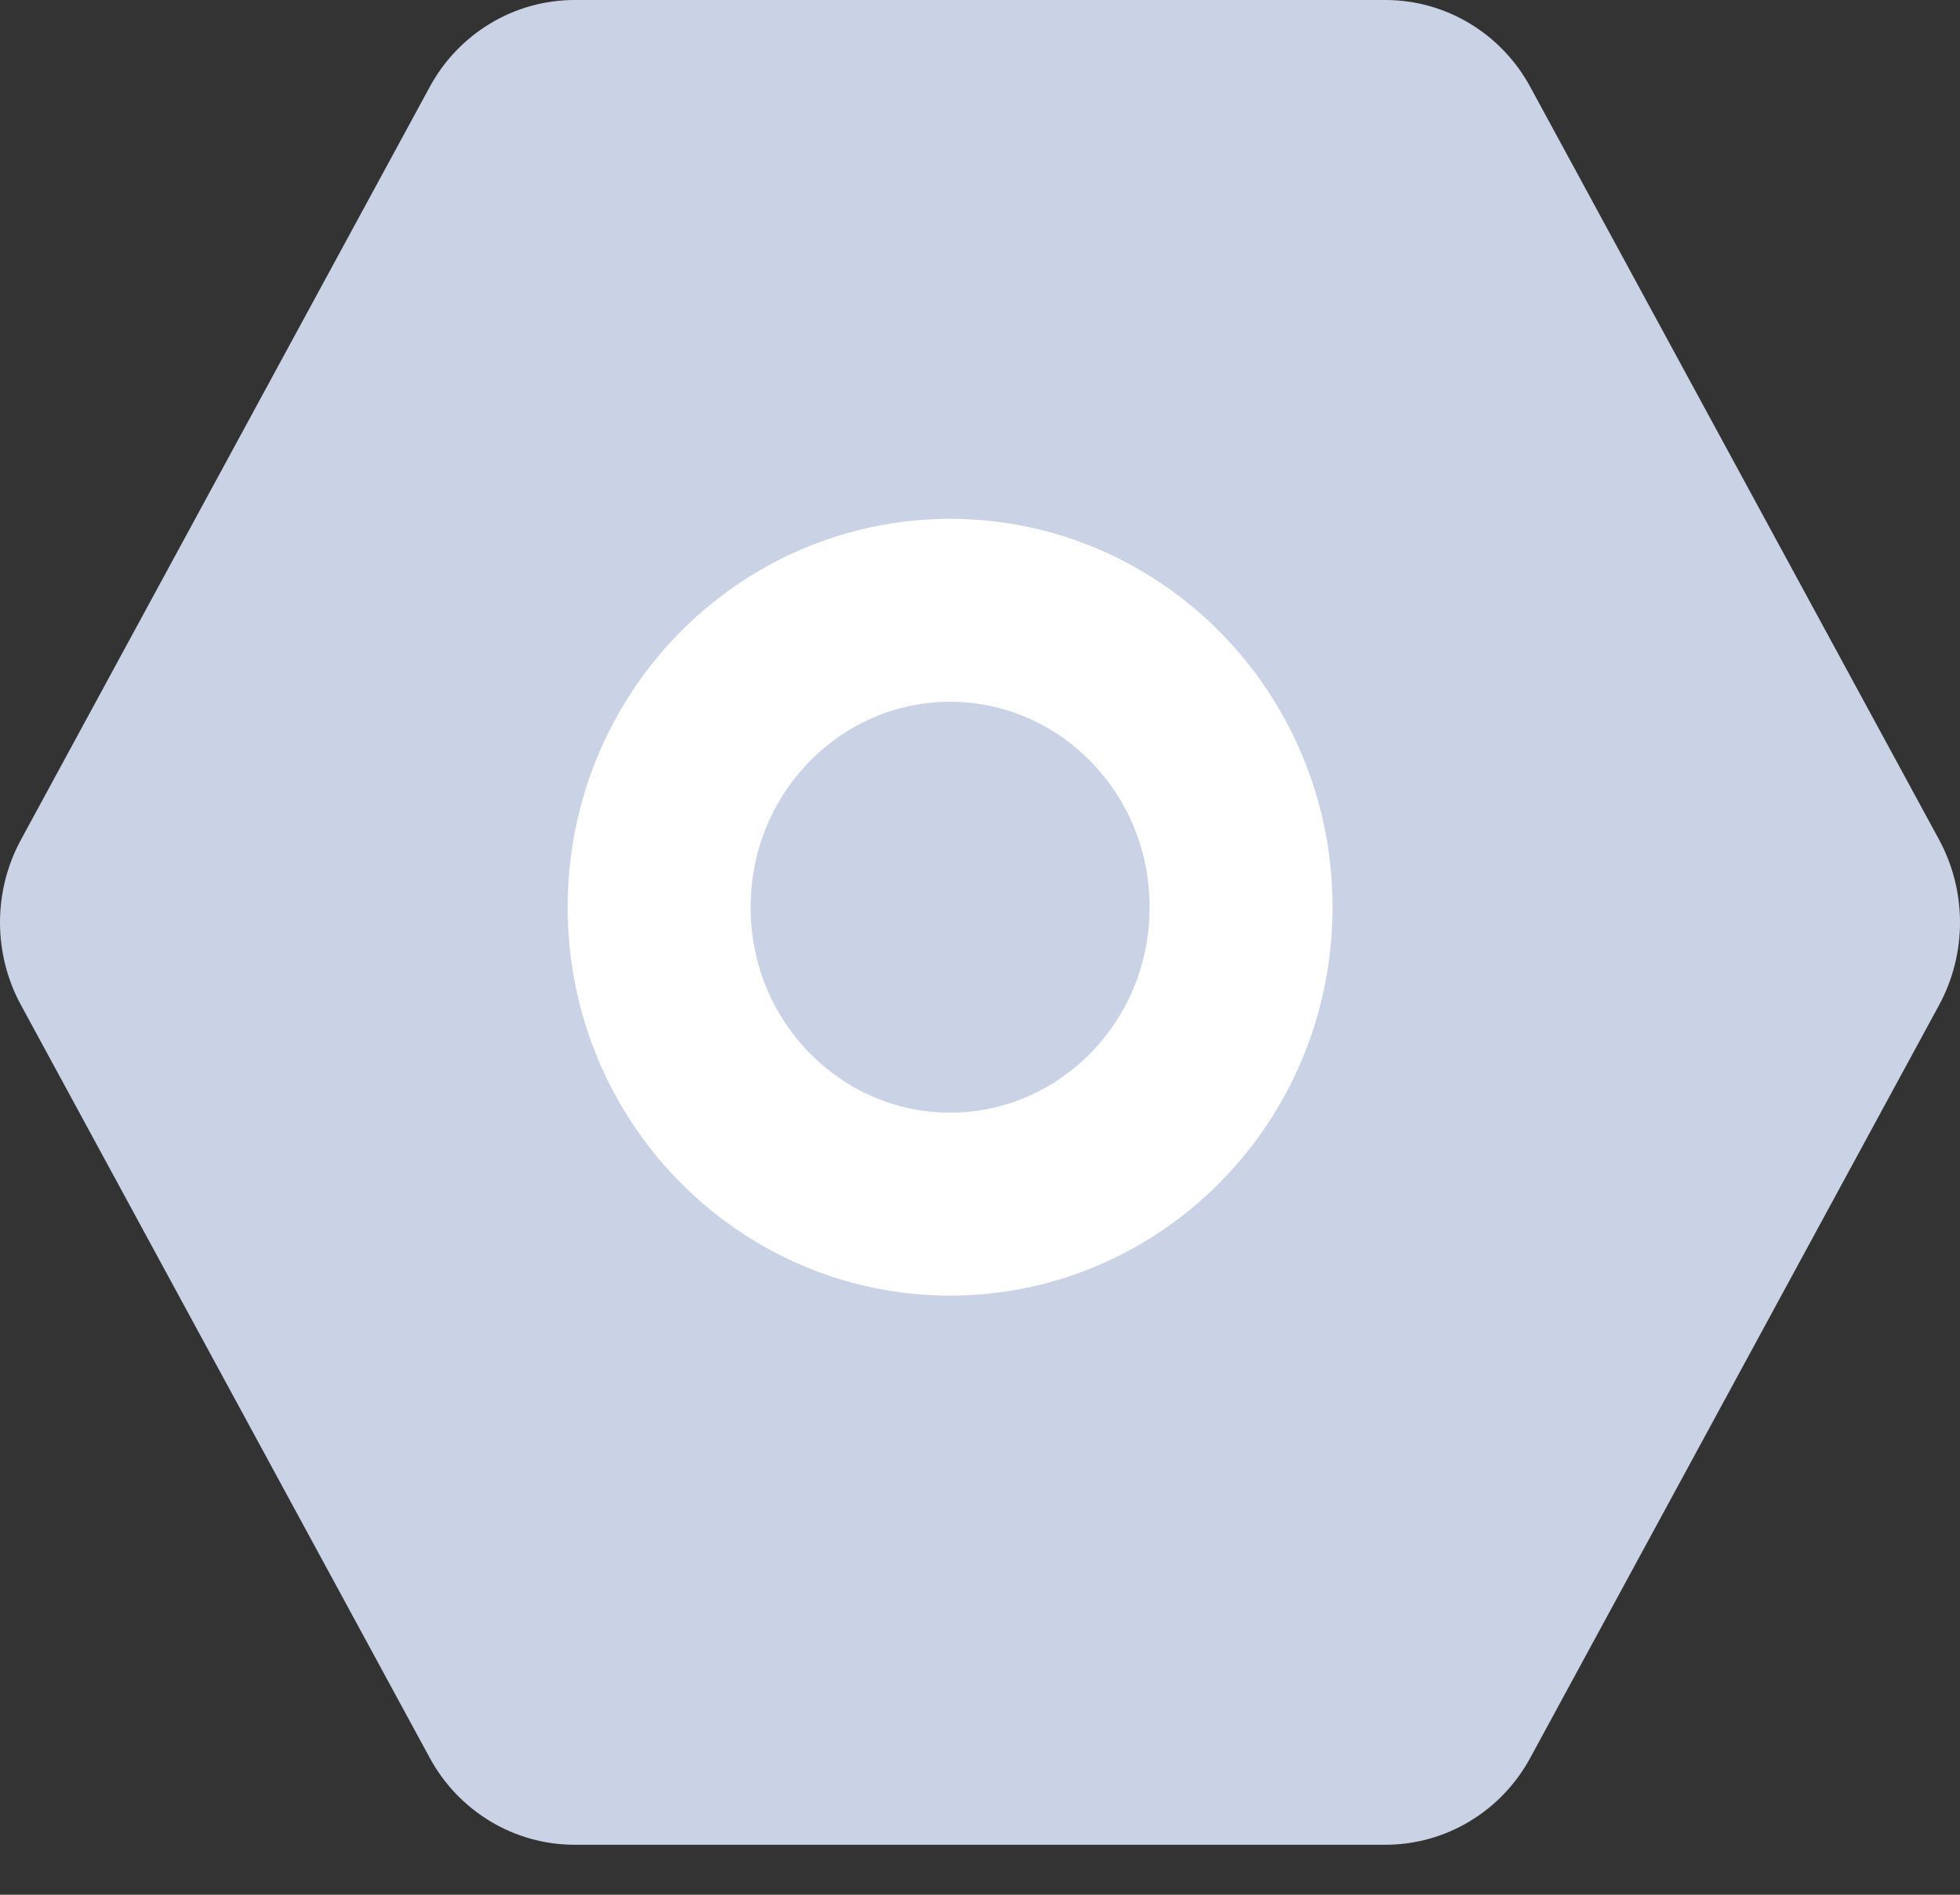 <svg width="30" height="29" viewBox="0 0 30 29" fill="none" xmlns="http://www.w3.org/2000/svg">
<rect x="0" y="0" width="30" height="29" fill="#333333" stroke="none"/>
<g id="Property 1=&#232;&#174;&#190;&#231;&#189;&#174;-&#230;&#156;&#170;&#233;&#128;&#137;&#228;&#184;&#173;">
<path id="Vector" d="M29.68 15.383L23.425 26.9C23.207 27.304 22.887 27.64 22.497 27.875C22.108 28.11 21.663 28.234 21.21 28.235H8.79C8.337 28.234 7.892 28.11 7.503 27.875C7.113 27.64 6.793 27.304 6.575 26.9L0.321 15.383C0.11 14.996 0 14.56 0 14.118C0 13.675 0.11 13.24 0.321 12.852L6.575 1.335C6.793 0.931 7.113 0.595 7.503 0.36C7.892 0.125 8.337 0.001 8.79 0H21.21C21.663 0.001 22.108 0.125 22.497 0.36C22.887 0.595 23.207 0.931 23.425 1.335L29.68 12.852C29.89 13.24 30 13.675 30 14.118C30 14.56 29.89 14.996 29.68 15.383Z" fill="#CAD2E6"/>
<path id="Vector_2" d="M14.543 18.43C12.103 18.43 10.089 16.416 10.089 13.885C10.089 11.355 12.103 9.341 14.543 9.341C16.982 9.341 18.996 11.355 18.996 13.885C18.996 16.416 16.982 18.43 14.543 18.43Z" fill="#CAD2E6" stroke="white" stroke-width="2.8"/>
</g>
</svg>
